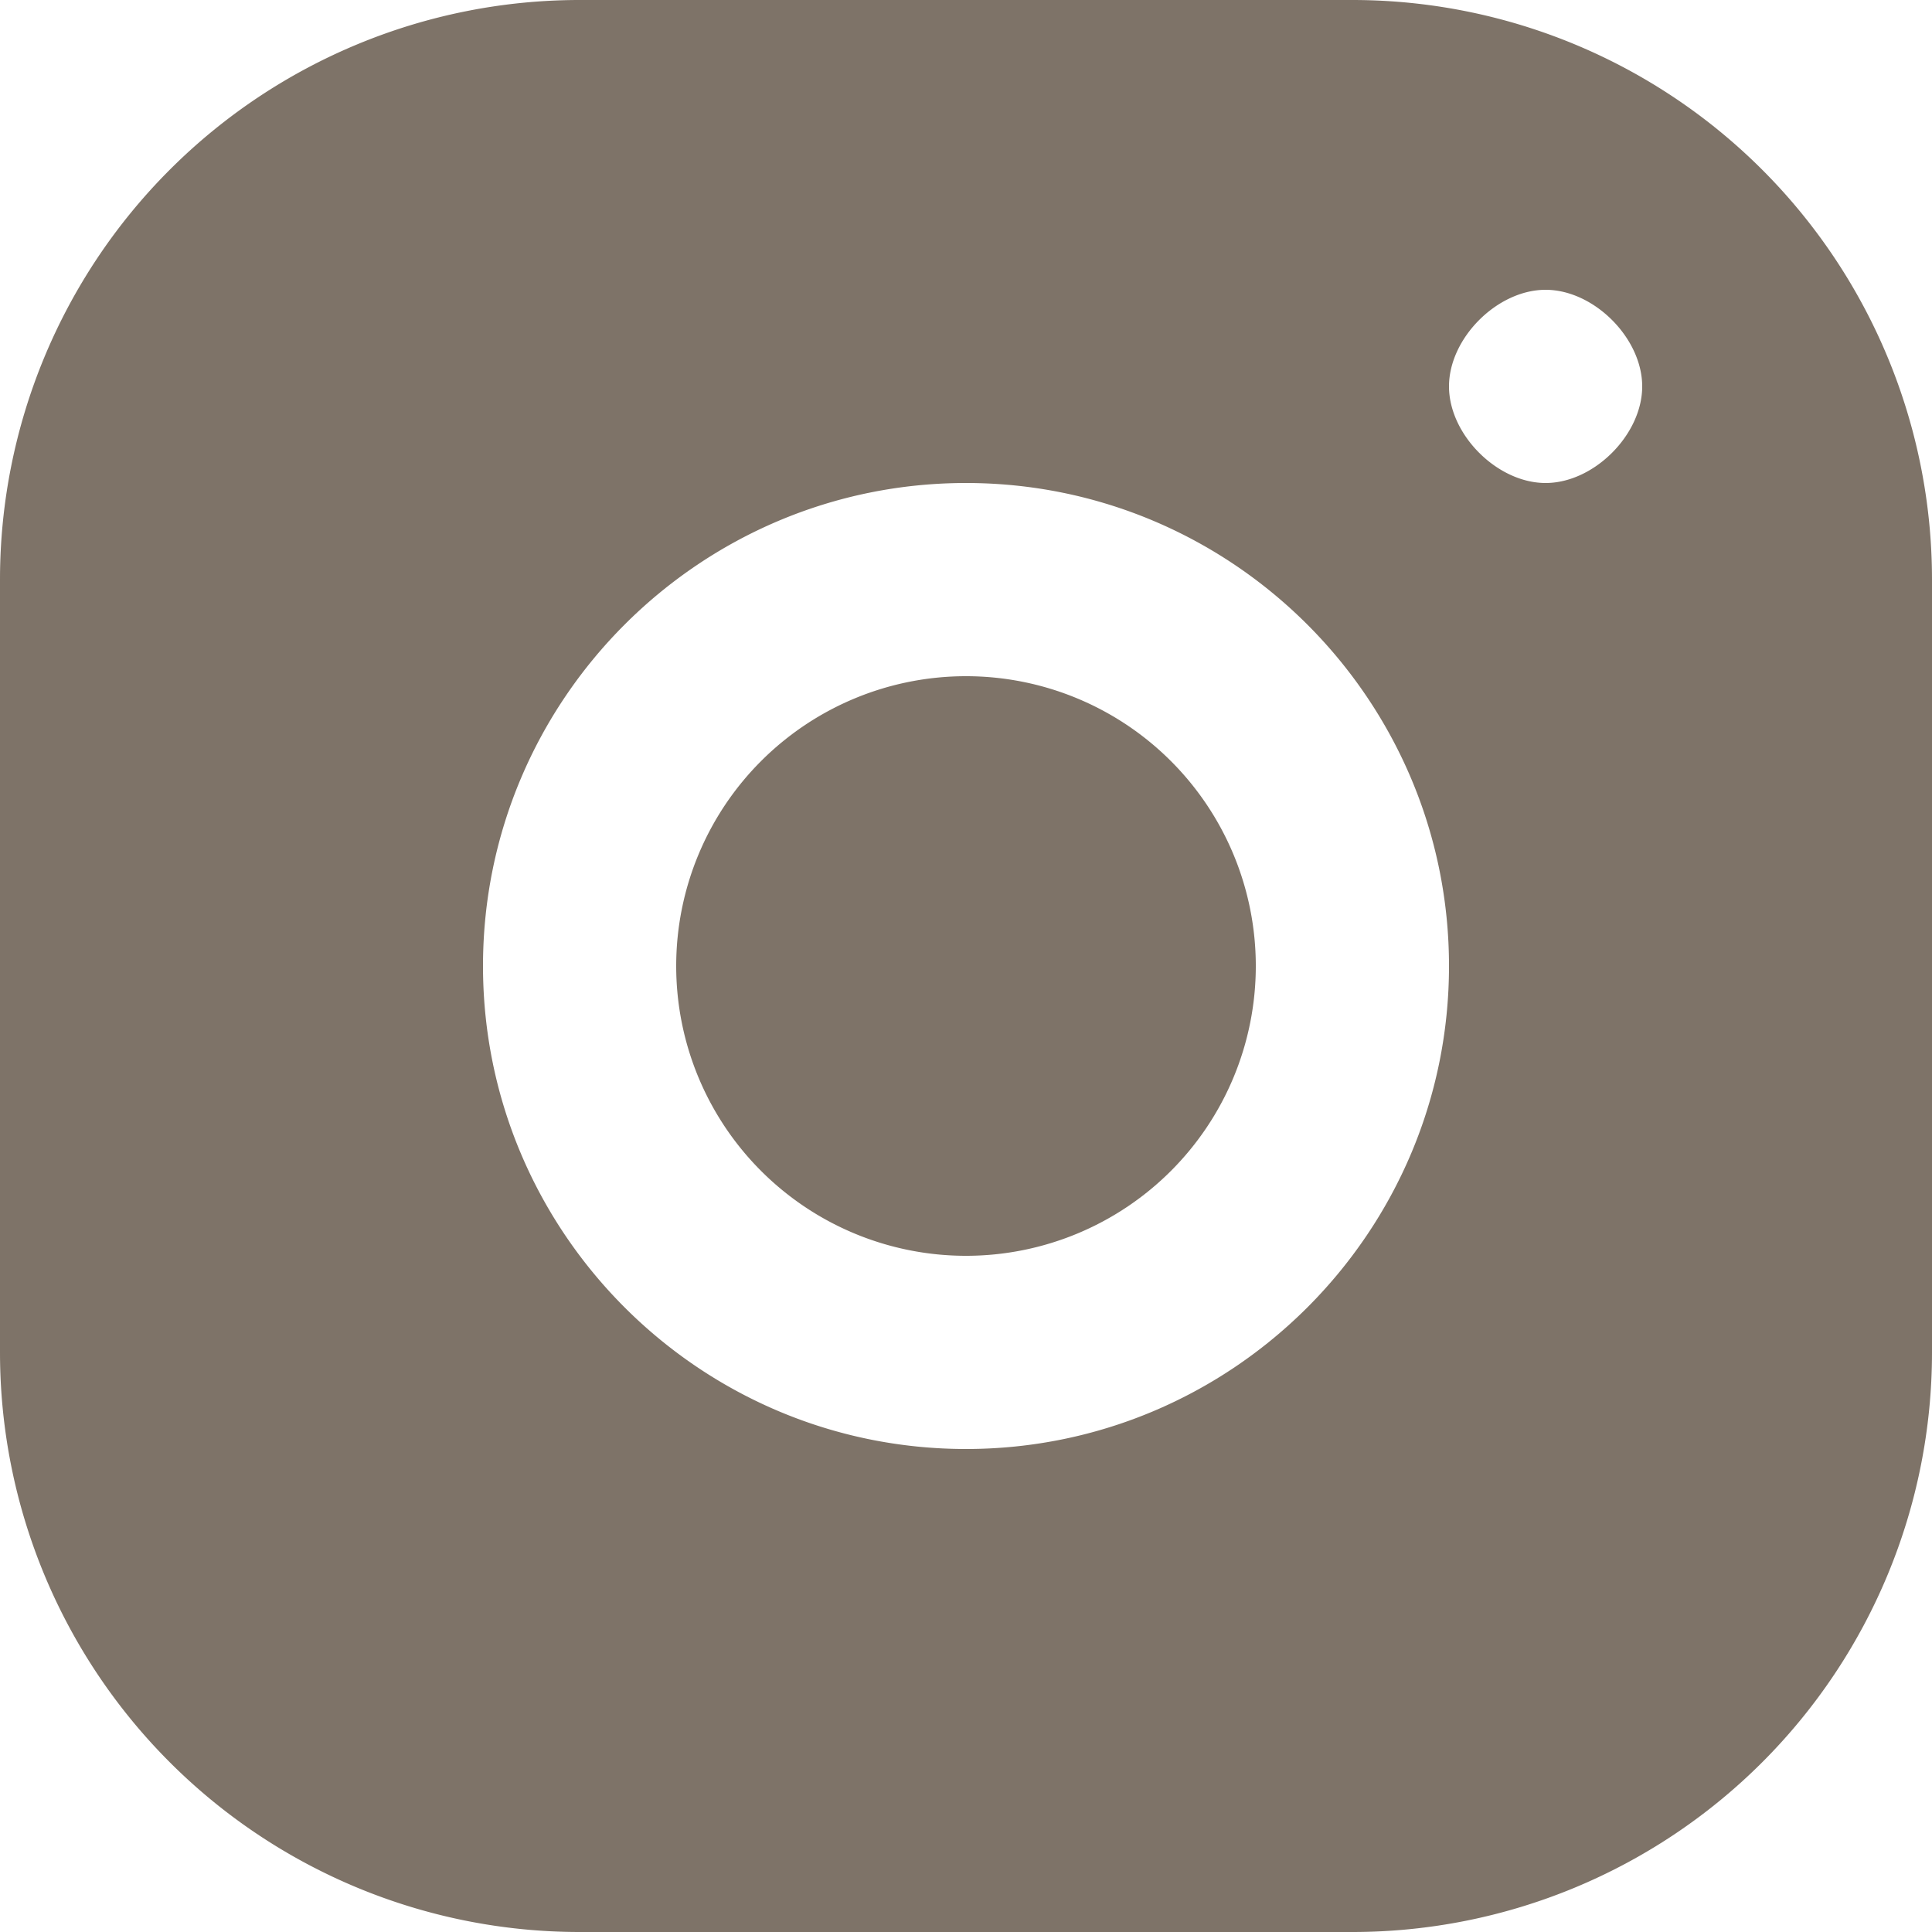 <svg width="32" height="32" fill="none" xmlns="http://www.w3.org/2000/svg"><path fill-rule="evenodd" clip-rule="evenodd" d="M9.6 0h12.8A9.6 9.6 0 0132 9.6v12.8a9.6 9.6 0 01-9.6 9.6H9.6A9.6 9.6 0 010 22.4V9.6A9.6 9.6 0 019.6 0zm16 4.8c.8 0 1.6.8 1.6 1.6S26.4 8 25.6 8 24 7.2 24 6.4s.8-1.6 1.6-1.6zM24 16c0-4.412-3.588-8-8-8s-8 3.588-8 8 3.588 8 8 8 8-3.588 8-8zm-8-4.8a4.8 4.8 0 100 9.6 4.8 4.8 0 000-9.6z" fill="#706458" fill-opacity=".9"/></svg>